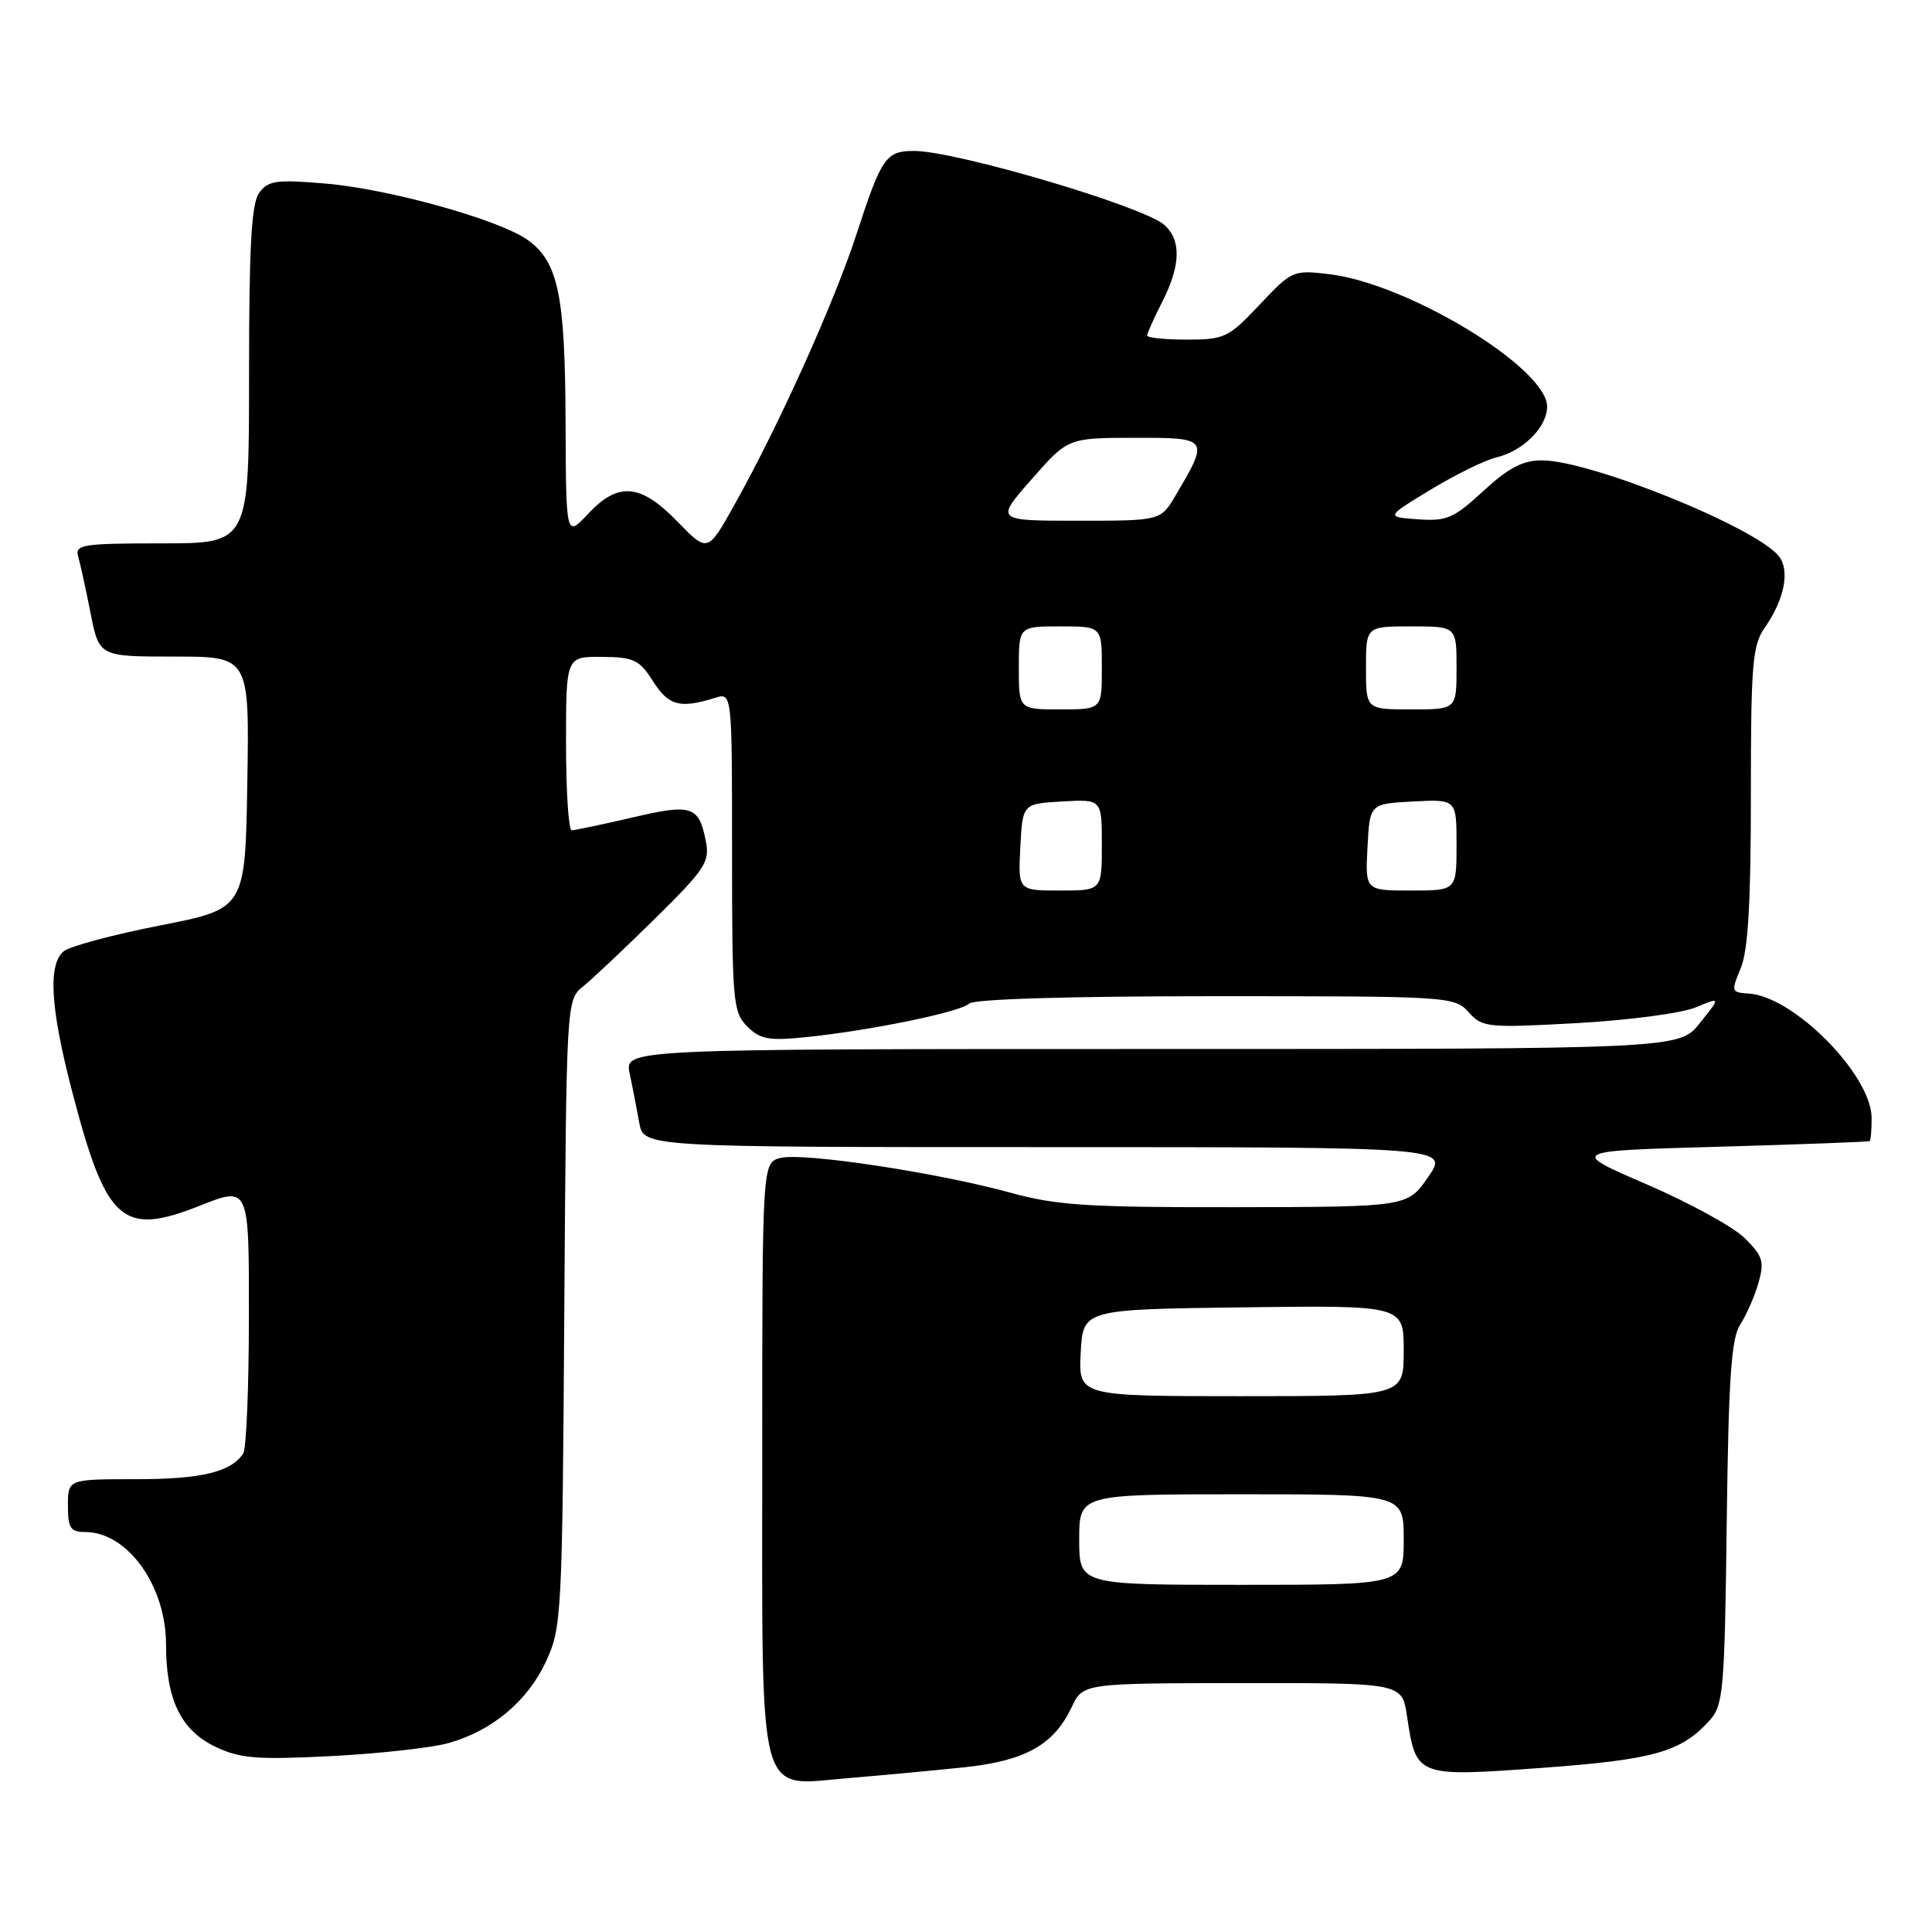 <?xml version="1.0" encoding="UTF-8" standalone="no"?>
<!DOCTYPE svg PUBLIC "-//W3C//DTD SVG 1.1//EN" "http://www.w3.org/Graphics/SVG/1.1/DTD/svg11.dtd" >
<svg xmlns="http://www.w3.org/2000/svg" xmlns:xlink="http://www.w3.org/1999/xlink" version="1.1" viewBox="0 0 256 256">
 <g >
 <path fill="currentColor"
d=" M 127.73 234.18 C 135.84 233.33 139.63 231.22 142.00 226.21 C 143.50 223.04 143.50 223.04 164.64 223.02 C 185.77 223.00 185.77 223.00 186.43 227.36 C 187.64 235.45 187.66 235.46 204.21 234.26 C 219.14 233.17 222.73 232.16 226.50 228.00 C 228.36 225.95 228.52 224.15 228.80 201.78 C 229.04 182.63 229.40 177.32 230.59 175.51 C 231.40 174.26 232.49 171.79 233.00 170.01 C 233.81 167.17 233.59 166.44 231.21 164.08 C 229.72 162.59 223.87 159.38 218.21 156.94 C 207.93 152.50 207.93 152.50 227.71 151.95 C 238.60 151.64 247.61 151.30 247.75 151.20 C 247.89 151.09 248.00 149.72 248.00 148.15 C 248.00 142.46 237.68 132.01 231.70 131.65 C 229.41 131.51 229.36 131.37 230.66 128.28 C 231.63 125.96 232.00 119.61 232.00 105.44 C 232.00 87.94 232.20 85.52 233.85 83.15 C 236.43 79.46 237.20 75.63 235.73 73.73 C 232.78 69.92 210.76 61.00 204.30 61.00 C 201.78 61.00 199.87 62.00 196.55 65.06 C 192.63 68.68 191.68 69.09 187.88 68.81 C 183.61 68.50 183.61 68.50 189.56 64.89 C 192.83 62.90 196.75 60.98 198.28 60.61 C 201.83 59.76 205.00 56.59 205.00 53.88 C 205.00 48.77 186.57 37.57 176.13 36.33 C 171.35 35.76 171.17 35.84 166.90 40.38 C 162.79 44.74 162.25 45.00 157.27 45.00 C 154.37 45.00 152.00 44.76 152.00 44.46 C 152.00 44.16 152.90 42.16 154.00 40.00 C 156.46 35.17 156.55 31.79 154.25 29.78 C 151.41 27.31 126.66 20.00 121.11 20.00 C 117.39 20.00 116.80 20.86 113.50 31.00 C 110.54 40.09 103.23 56.32 97.36 66.81 C 93.77 73.24 93.77 73.24 89.77 69.12 C 84.86 64.06 81.92 63.81 77.90 68.11 C 75.00 71.21 75.00 71.21 74.94 55.86 C 74.88 39.16 73.98 34.78 70.00 31.85 C 66.34 29.16 51.63 25.04 43.10 24.32 C 36.62 23.77 35.53 23.92 34.35 25.54 C 33.31 26.96 33.00 32.54 33.00 49.69 C 33.00 72.00 33.00 72.00 21.43 72.00 C 10.89 72.00 9.91 72.16 10.36 73.75 C 10.64 74.71 11.38 78.09 12.00 81.25 C 13.14 87.00 13.14 87.00 23.10 87.00 C 33.05 87.00 33.05 87.00 32.77 103.71 C 32.50 120.42 32.50 120.42 21.19 122.63 C 14.97 123.85 9.23 125.39 8.44 126.05 C 6.34 127.80 6.67 133.51 9.52 144.48 C 14.07 161.98 16.16 163.86 26.51 159.75 C 33.00 157.18 33.00 157.18 32.98 174.34 C 32.98 183.78 32.64 192.00 32.23 192.60 C 30.59 195.06 26.68 196.00 18.07 196.00 C 9.00 196.00 9.00 196.00 9.00 199.50 C 9.00 202.48 9.34 203.00 11.28 203.00 C 16.89 203.00 22.00 210.11 22.00 217.90 C 22.00 225.21 23.97 229.28 28.57 231.47 C 31.84 233.02 34.05 233.19 43.94 232.69 C 50.30 232.36 57.30 231.58 59.50 230.95 C 65.29 229.29 69.93 225.38 72.37 220.11 C 74.42 215.67 74.51 213.94 74.77 174.00 C 75.05 132.50 75.05 132.50 77.27 130.70 C 78.50 129.71 82.79 125.66 86.81 121.70 C 93.38 115.23 94.07 114.20 93.54 111.53 C 92.61 106.76 91.71 106.47 83.76 108.33 C 79.77 109.26 76.16 110.02 75.75 110.01 C 75.34 110.01 75.00 104.83 75.00 98.50 C 75.00 87.00 75.00 87.00 79.75 87.04 C 83.99 87.07 84.72 87.42 86.54 90.29 C 88.60 93.52 90.12 93.92 94.75 92.47 C 97.00 91.77 97.00 91.77 97.00 112.88 C 97.00 132.69 97.12 134.12 99.01 136.01 C 100.72 137.72 101.87 137.93 106.76 137.43 C 115.25 136.57 127.31 134.09 128.42 132.98 C 129.02 132.38 141.81 132.00 161.05 132.00 C 192.04 132.00 192.73 132.04 194.60 134.12 C 196.41 136.15 197.08 136.22 208.92 135.57 C 215.75 135.19 222.84 134.26 224.67 133.49 C 228.01 132.10 228.01 132.10 225.25 135.55 C 222.50 139.00 222.50 139.00 152.62 139.00 C 82.75 139.00 82.75 139.00 83.44 142.25 C 83.82 144.04 84.38 146.96 84.70 148.75 C 85.26 152.00 85.26 152.00 138.62 152.00 C 191.98 152.00 191.98 152.00 189.24 155.96 C 186.50 159.92 186.50 159.92 163.74 159.96 C 144.20 159.99 139.98 159.72 133.97 158.06 C 124.39 155.41 106.42 152.68 103.44 153.43 C 101.00 154.04 101.00 154.04 101.00 192.80 C 101.00 239.56 100.22 236.61 112.40 235.61 C 116.86 235.24 123.75 234.60 127.73 234.18 Z  M 143.00 204.00 C 143.00 198.00 143.00 198.00 164.50 198.00 C 186.00 198.00 186.00 198.00 186.00 204.00 C 186.00 210.00 186.00 210.00 164.50 210.00 C 143.00 210.00 143.00 210.00 143.00 204.00 Z  M 143.20 179.25 C 143.50 173.50 143.50 173.50 164.75 173.23 C 186.00 172.96 186.00 172.96 186.00 178.98 C 186.00 185.00 186.00 185.00 164.45 185.00 C 142.90 185.00 142.90 185.00 143.20 179.25 Z  M 135.20 112.25 C 135.50 106.50 135.50 106.50 140.75 106.20 C 146.00 105.90 146.00 105.90 146.00 111.95 C 146.00 118.00 146.00 118.00 140.45 118.00 C 134.90 118.00 134.90 118.00 135.20 112.25 Z  M 181.20 112.25 C 181.50 106.50 181.50 106.50 187.25 106.20 C 193.00 105.90 193.00 105.90 193.00 111.95 C 193.00 118.00 193.00 118.00 186.95 118.00 C 180.90 118.00 180.90 118.00 181.20 112.25 Z  M 135.00 88.50 C 135.00 83.00 135.00 83.00 140.50 83.00 C 146.00 83.00 146.00 83.00 146.00 88.50 C 146.00 94.00 146.00 94.00 140.50 94.00 C 135.00 94.00 135.00 94.00 135.00 88.50 Z  M 181.00 88.50 C 181.00 83.00 181.00 83.00 187.00 83.00 C 193.00 83.00 193.00 83.00 193.00 88.50 C 193.00 94.00 193.00 94.00 187.00 94.00 C 181.00 94.00 181.00 94.00 181.00 88.50 Z  M 136.69 63.51 C 141.50 58.03 141.50 58.03 150.32 58.01 C 160.21 58.00 160.25 58.06 155.79 65.62 C 153.80 69.00 153.80 69.00 142.84 69.00 C 131.87 69.00 131.87 69.00 136.69 63.51 Z "/>
</g>
</svg>